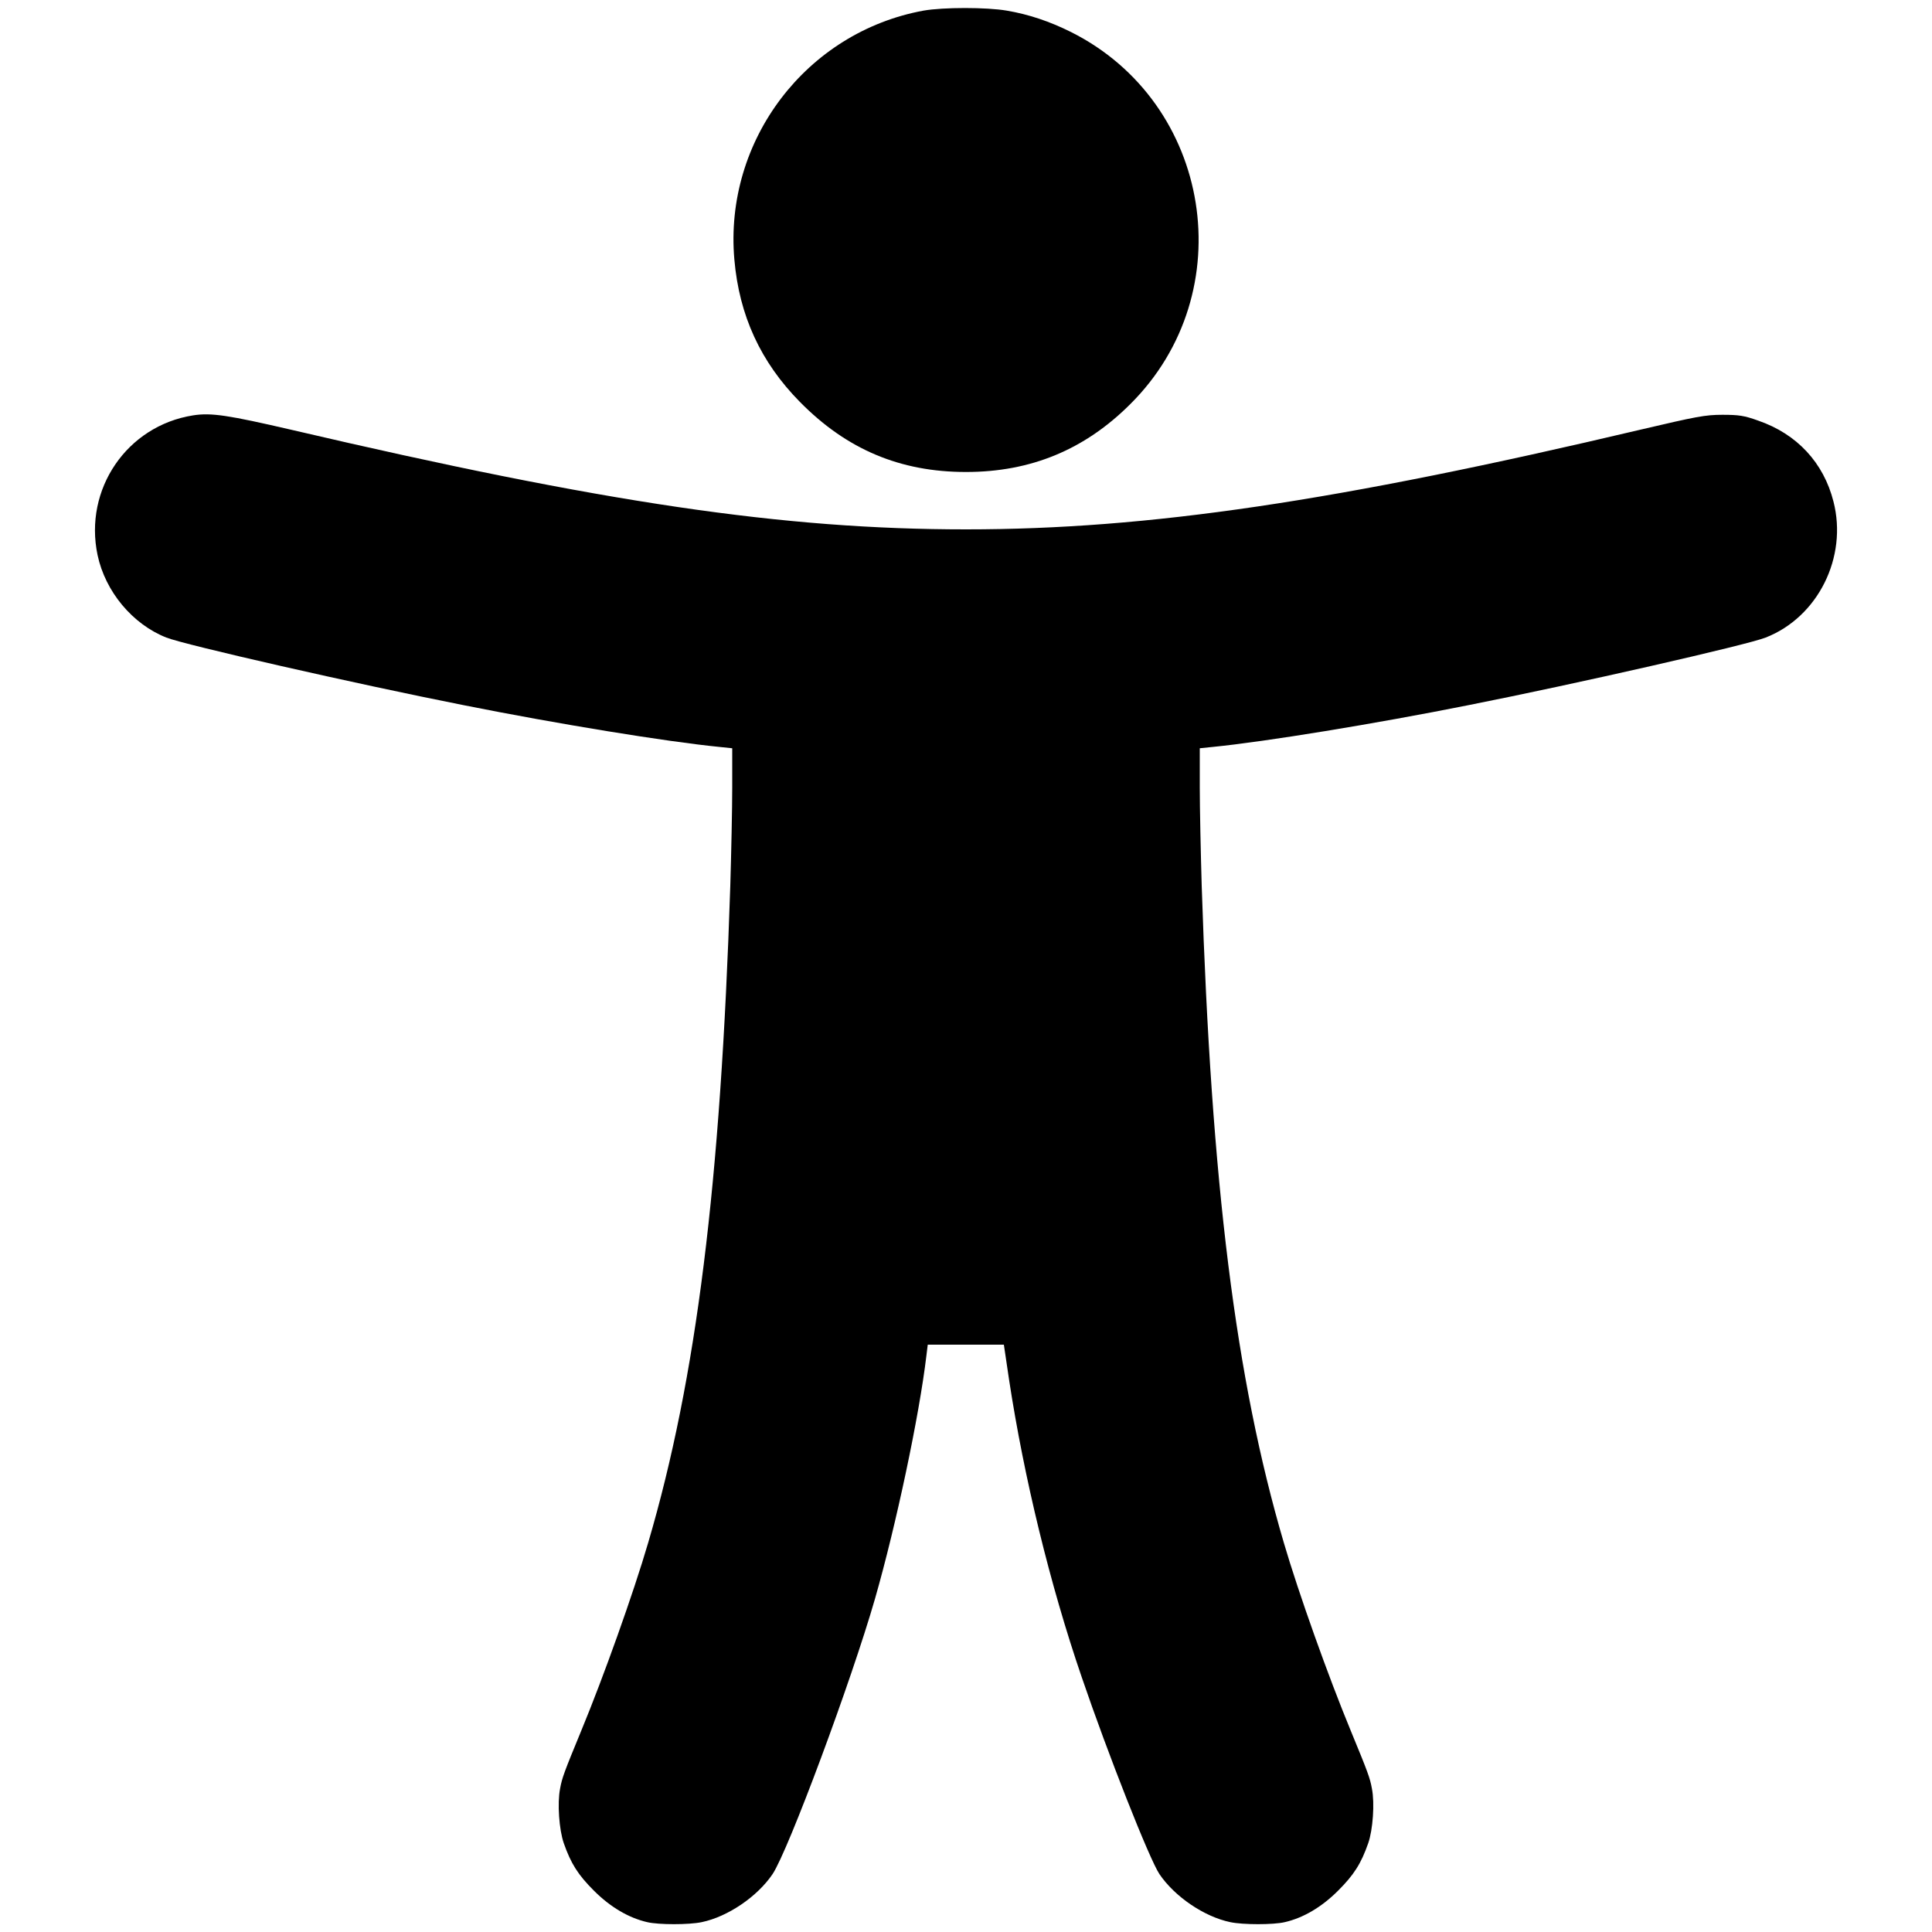 <?xml version="1.0" standalone="no"?>
<!DOCTYPE svg PUBLIC "-//W3C//DTD SVG 20010904//EN"
 "http://www.w3.org/TR/2001/REC-SVG-20010904/DTD/svg10.dtd">
<svg version="1.0" xmlns="http://www.w3.org/2000/svg"
 width="1000pt" height="1000pt" viewBox="0 0 1000 1000"
 preserveAspectRatio="xMidYMid meet">
<g transform="translate(0,1000) scale(0.1,-0.1)"
fill="#000000" stroke="none">
<path d="M4780 9945 c-606 -111 -1033 -671 -979 -1288 25 -290 136 -531 339
-737 242 -246 519 -363 860 -363 335 0 614 115 851 352 580 577 423 1559 -307
1925 -110 55 -220 92 -333 111 -104 18 -329 18 -431 0z"/>
<path d="M999 7850 c-342 -54 -566 -382 -494 -723 40 -189 181 -358 356 -427
96 -38 978 -239 1539 -350 486 -97 1050 -189 1323 -216 l67 -7 0 -201 c0 -110
-5 -340 -10 -511 -50 -1543 -175 -2550 -425 -3400 -77 -263 -231 -694 -346
-972 -89 -216 -100 -245 -110 -301 -15 -75 -5 -213 19 -282 37 -106 74 -164
156 -246 85 -85 180 -141 276 -163 59 -14 216 -14 282 0 135 28 288 132 367
249 82 124 407 997 530 1425 109 380 229 946 266 1258 l7 57 197 0 197 0 27
-182 c77 -505 212 -1061 376 -1539 136 -399 350 -941 402 -1019 79 -117 232
-221 367 -249 66 -14 223 -14 282 0 96 22 191 78 276 163 82 82 119 140 156
246 24 69 34 207 19 282 -10 56 -21 85 -110 301 -115 278 -269 709 -346 972
-250 850 -375 1857 -425 3400 -5 171 -10 401 -10 511 l0 201 68 7 c272 27 836
119 1322 216 561 111 1443 312 1539 350 271 106 425 416 351 704 -51 201 -189
350 -390 419 -72 26 -100 30 -185 30 -89 0 -134 -9 -420 -76 -1579 -373 -2550
-517 -3495 -517 -944 0 -1872 137 -3490 515 -328 76 -417 90 -511 75z"/>
</g>
</svg>

